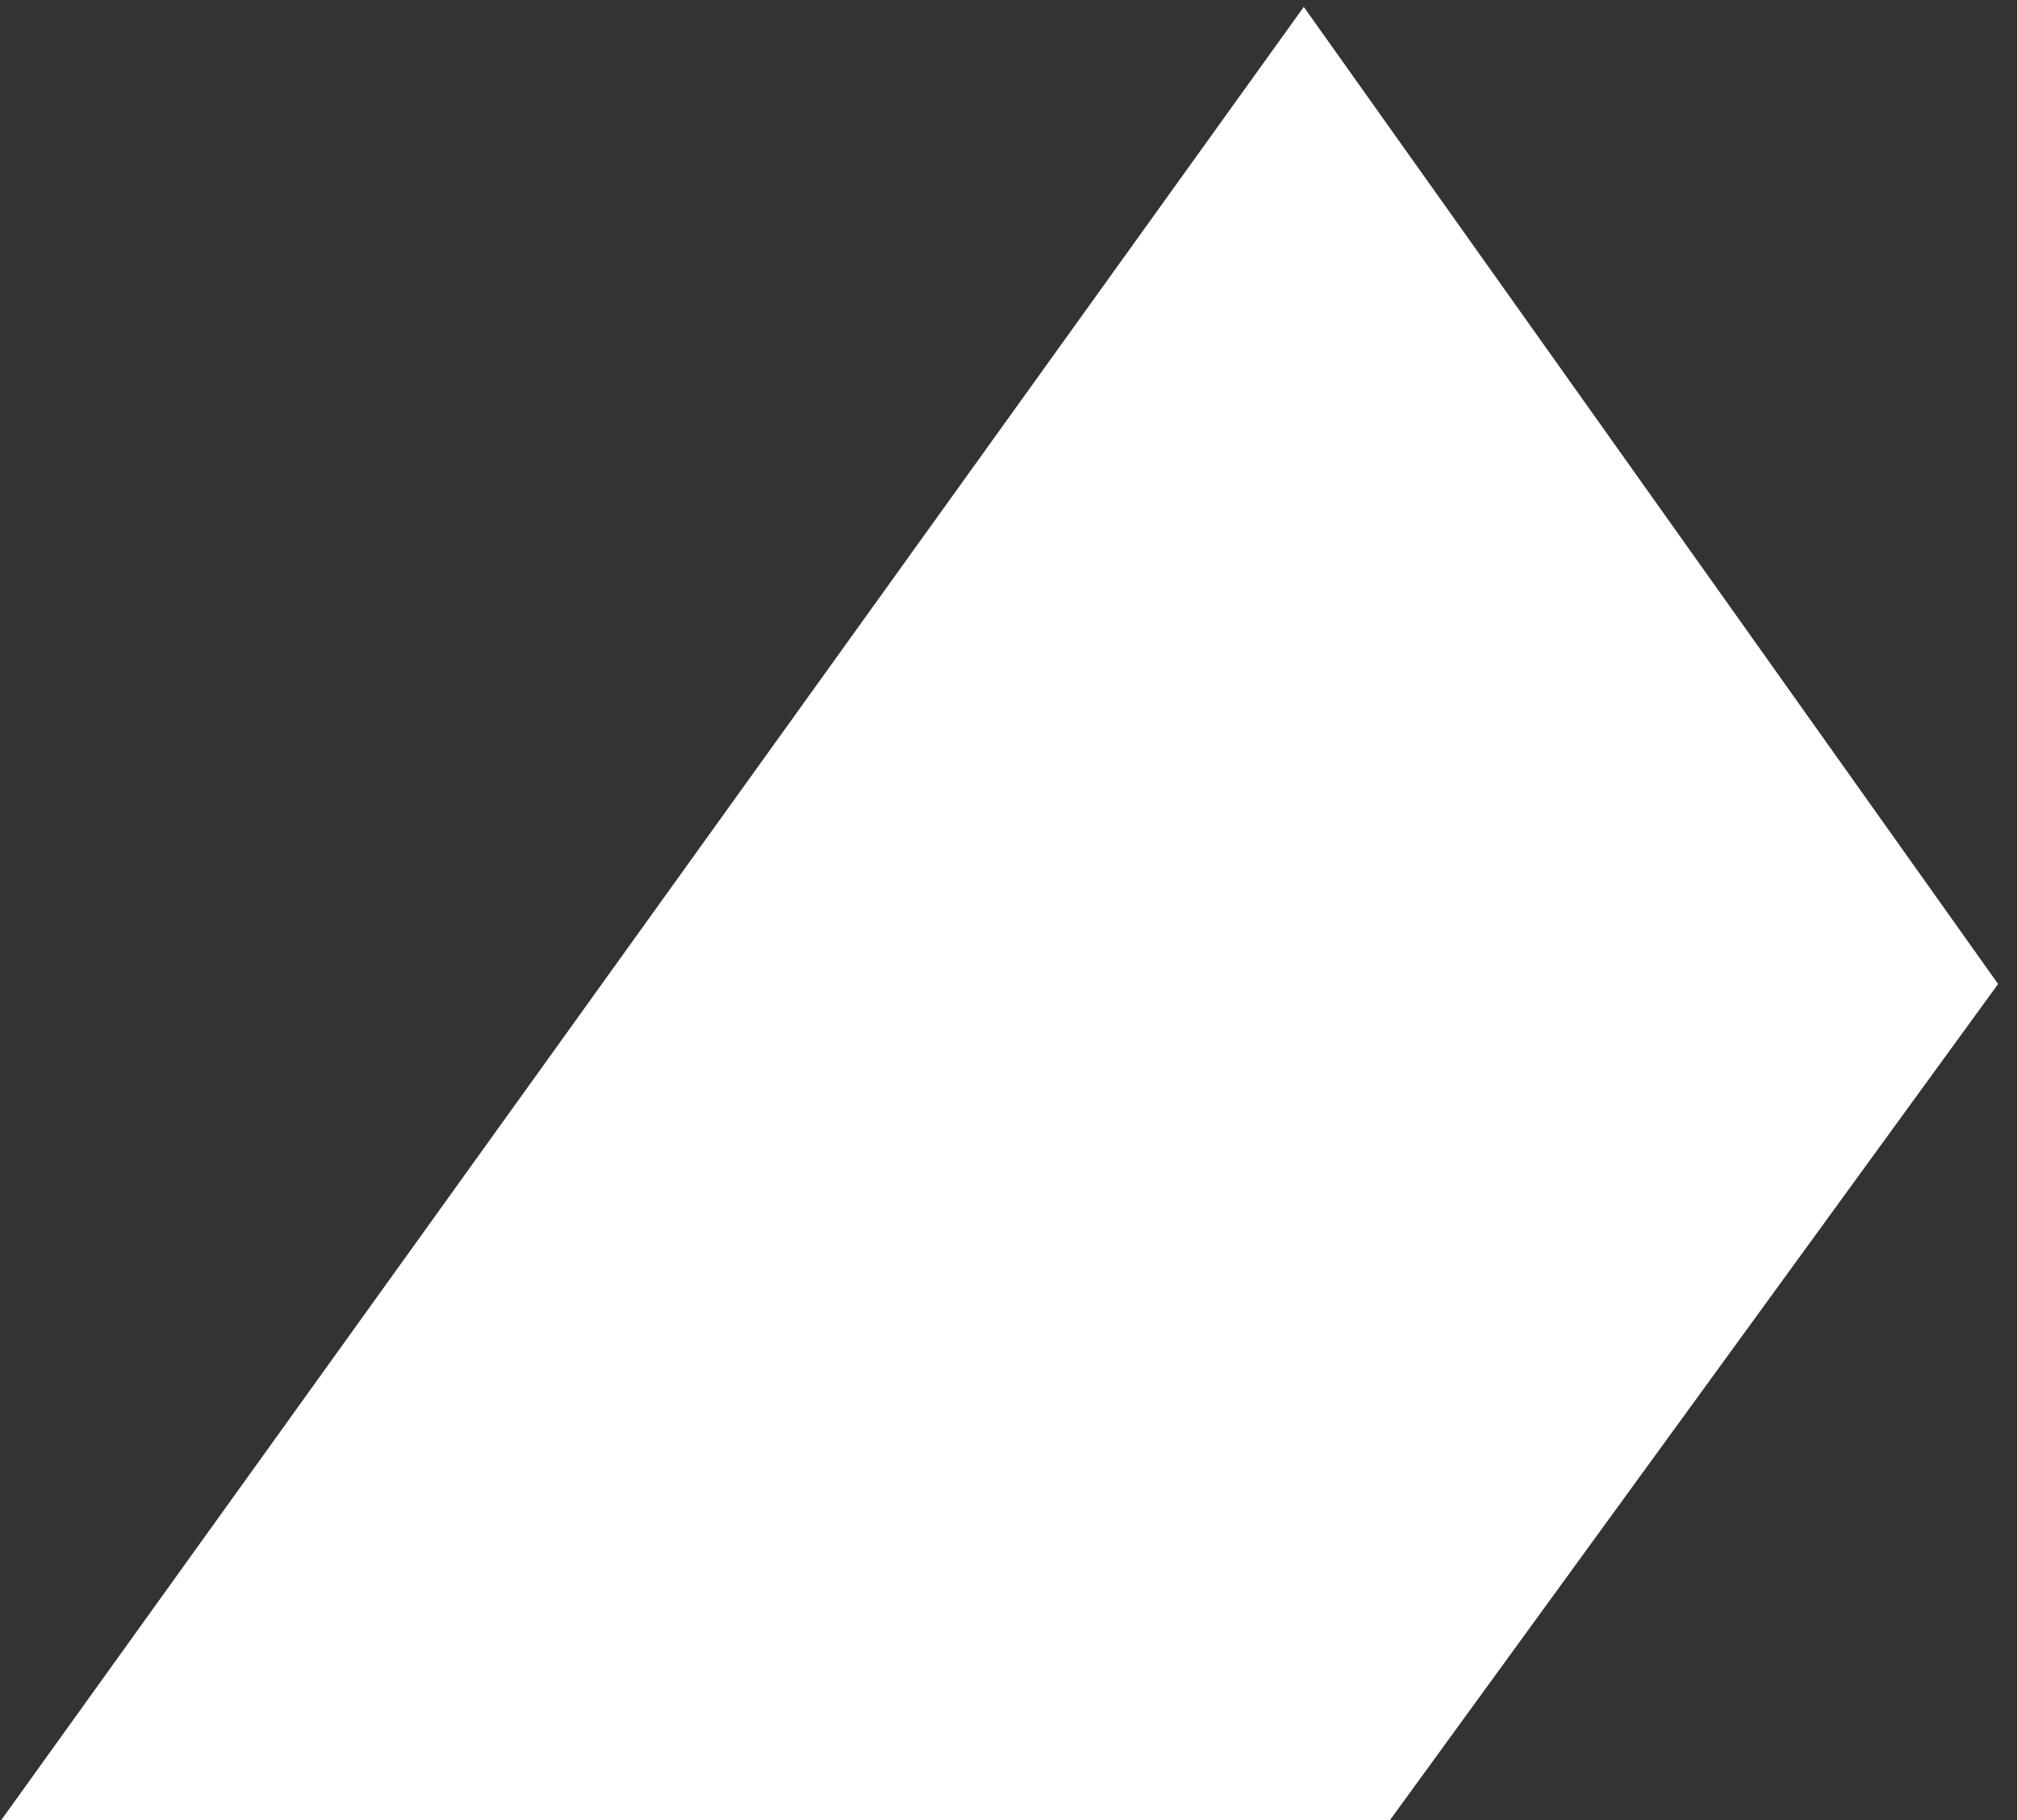<svg width="41" height="37" viewBox="0 0 41 37" fill="none" xmlns="http://www.w3.org/2000/svg">
<rect x="0" y="0" width="41" height="37" fill="#333333" stroke="none"/>
<path d="M1 36.5L26.5 1L40 20L28 36.5H1Z" fill="white" stroke="white"/>
</svg>
